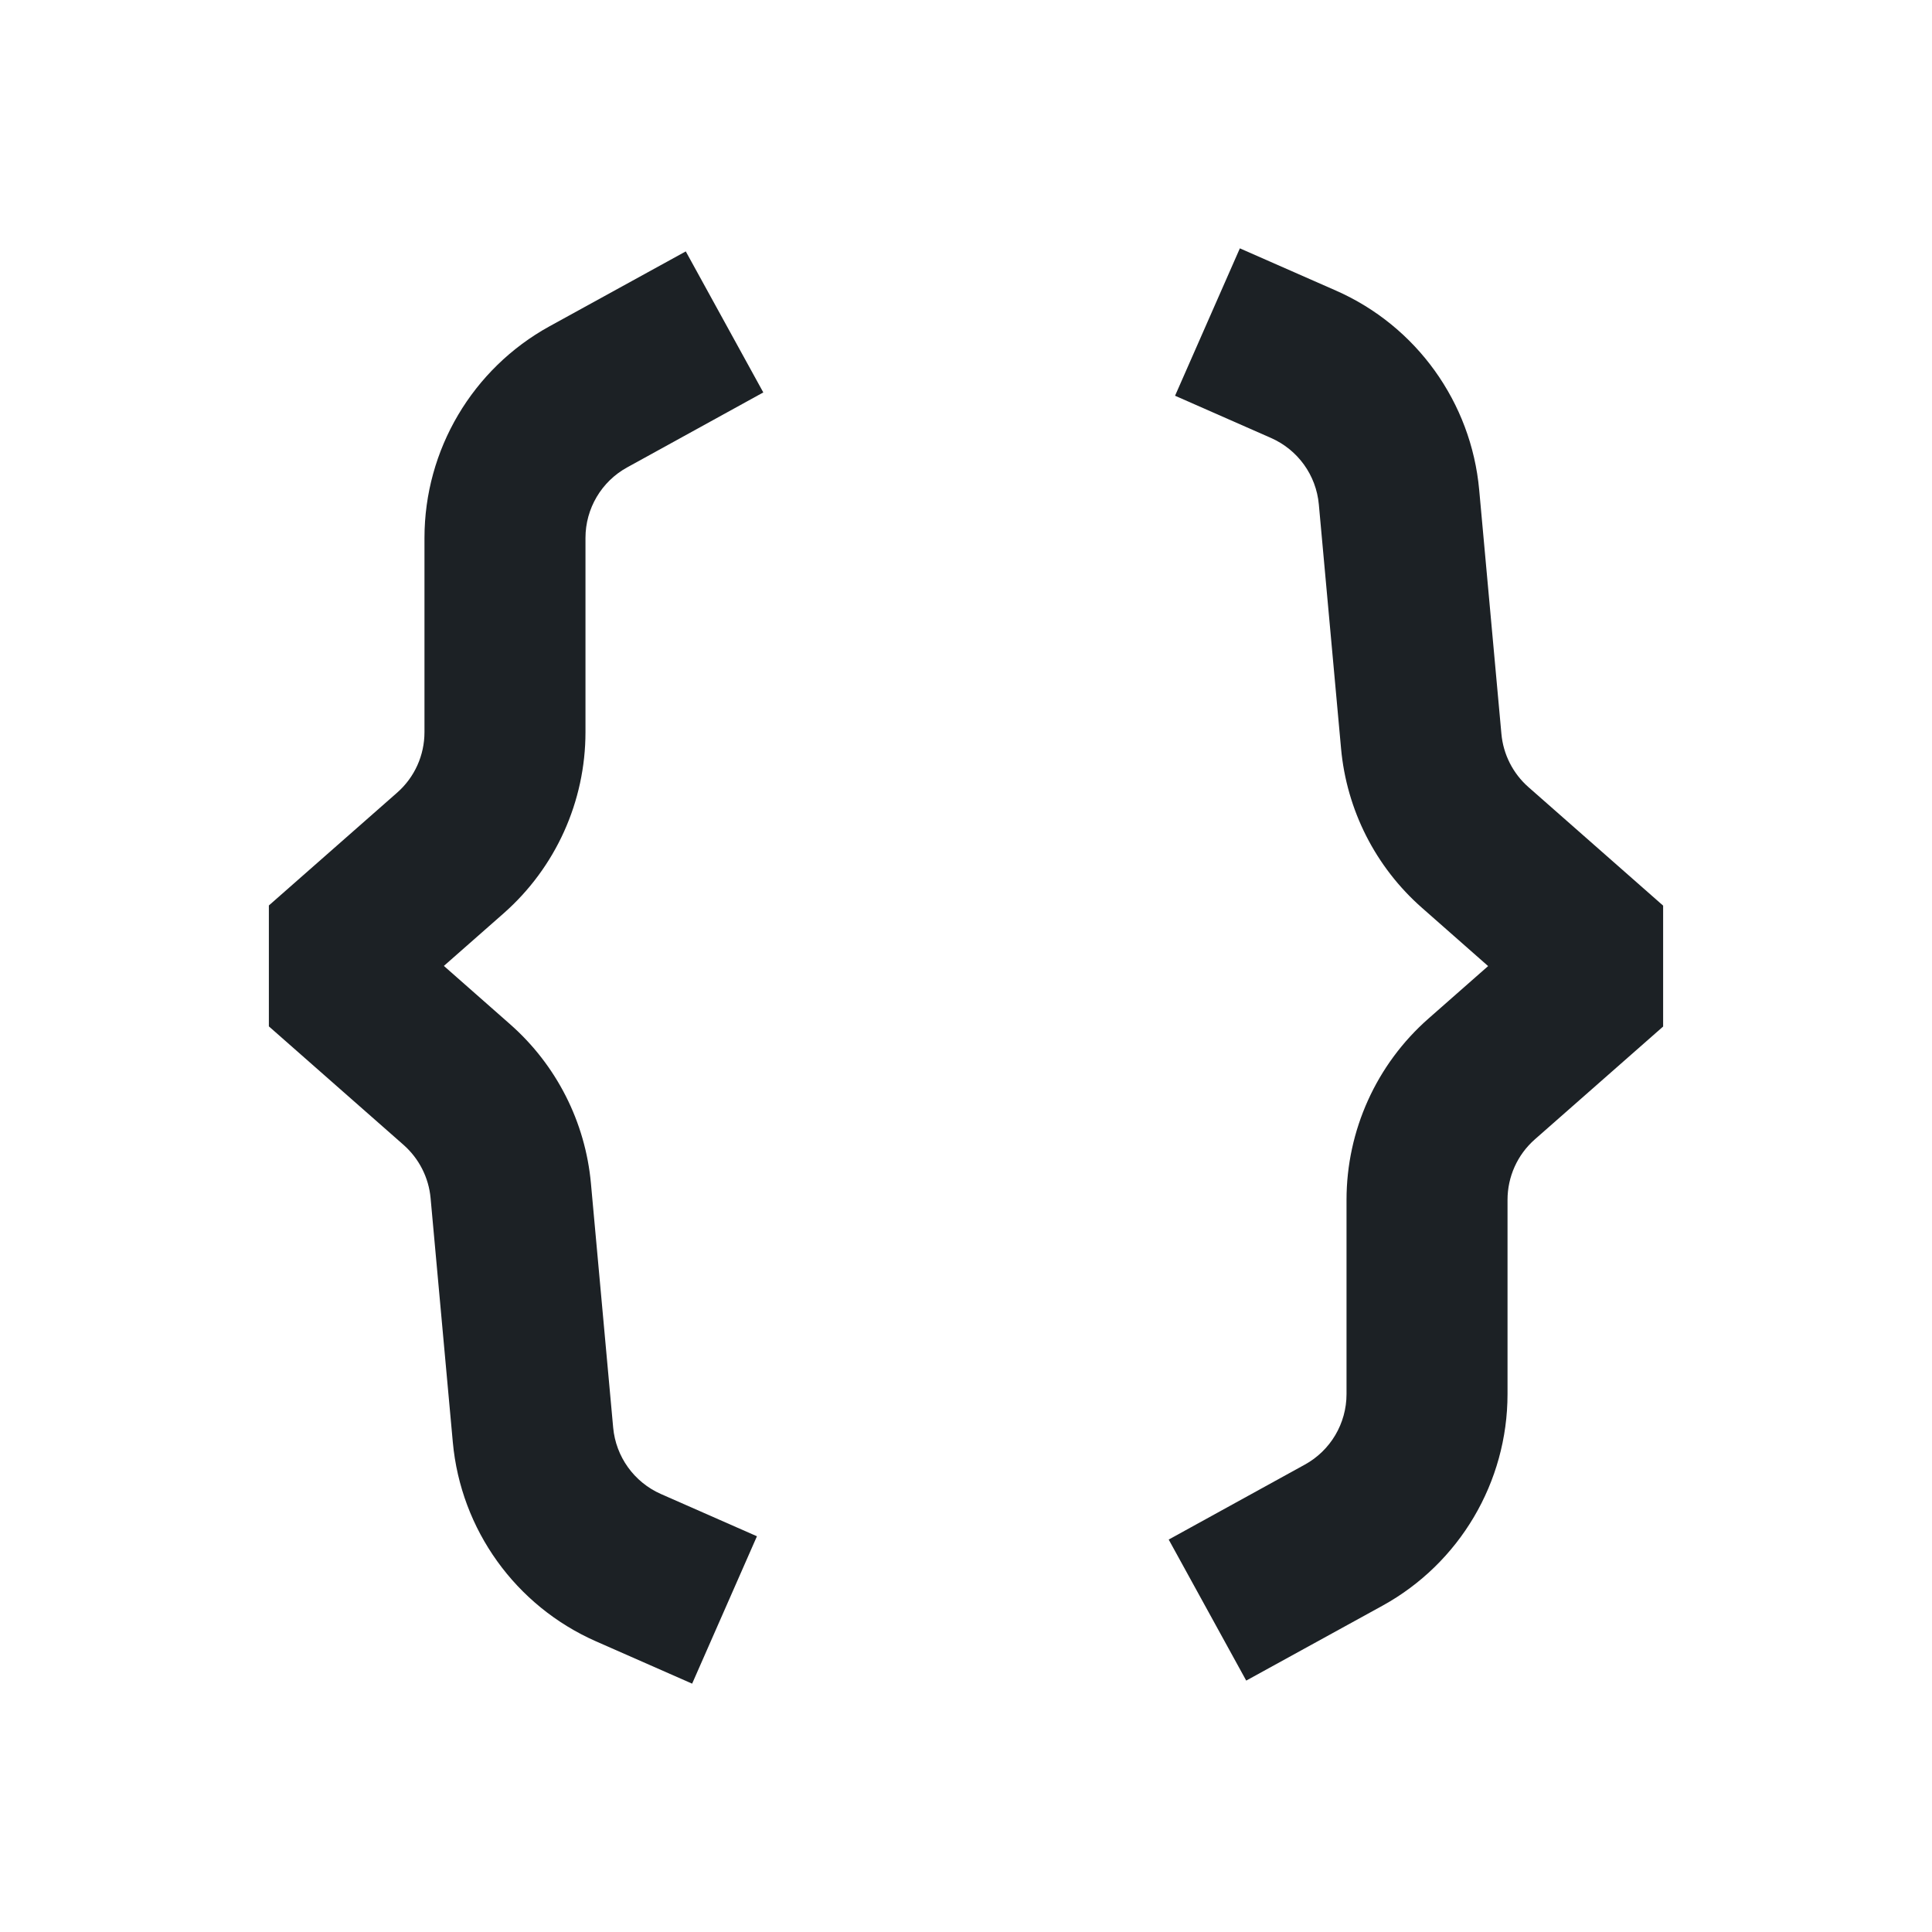<svg width="24" height="24" viewBox="0 0 24 24" fill="none" xmlns="http://www.w3.org/2000/svg">
<path fill-rule="evenodd" clip-rule="evenodd" d="M6.827 4.053L8.519 3.123L9.482 4.875L7.791 5.806C7.472 5.981 7.273 6.317 7.273 6.682V9.095C7.273 9.957 6.902 10.778 6.255 11.347L5.514 11.999L6.335 12.722C6.912 13.229 7.272 13.938 7.341 14.703L7.617 17.734C7.65 18.096 7.877 18.412 8.21 18.559L9.403 19.084L8.598 20.915L7.405 20.39C6.405 19.95 5.724 19.002 5.625 17.915L5.349 14.884C5.326 14.629 5.206 14.393 5.014 14.223L5.652 13.498L5.014 14.223L3.34 12.75V11.248L4.934 9.846L5.594 10.597L4.934 9.846C5.15 9.656 5.273 9.383 5.273 9.095V6.682C5.273 5.588 5.869 4.58 6.827 4.053Z" fill="#1C2125"/>
<path fill-rule="evenodd" clip-rule="evenodd" d="M17.173 19.947L15.481 20.877L14.518 19.125L16.209 18.194C16.528 18.019 16.727 17.683 16.727 17.318L16.727 14.905C16.727 14.043 17.098 13.222 17.745 12.653L18.486 12.001L17.665 11.278C17.088 10.771 16.728 10.062 16.659 9.297L16.383 6.266C16.35 5.903 16.123 5.588 15.79 5.441L14.597 4.916L15.402 3.085L16.596 3.61C17.595 4.05 18.276 4.998 18.375 6.085L18.651 9.116C18.674 9.371 18.794 9.608 18.986 9.777L18.348 10.502L18.986 9.777L20.66 11.25L20.66 12.752L19.066 14.154C18.85 14.344 18.727 14.617 18.727 14.905L18.727 17.318C18.727 18.412 18.131 19.42 17.173 19.947Z" fill="#1C2125"/>
</svg>
